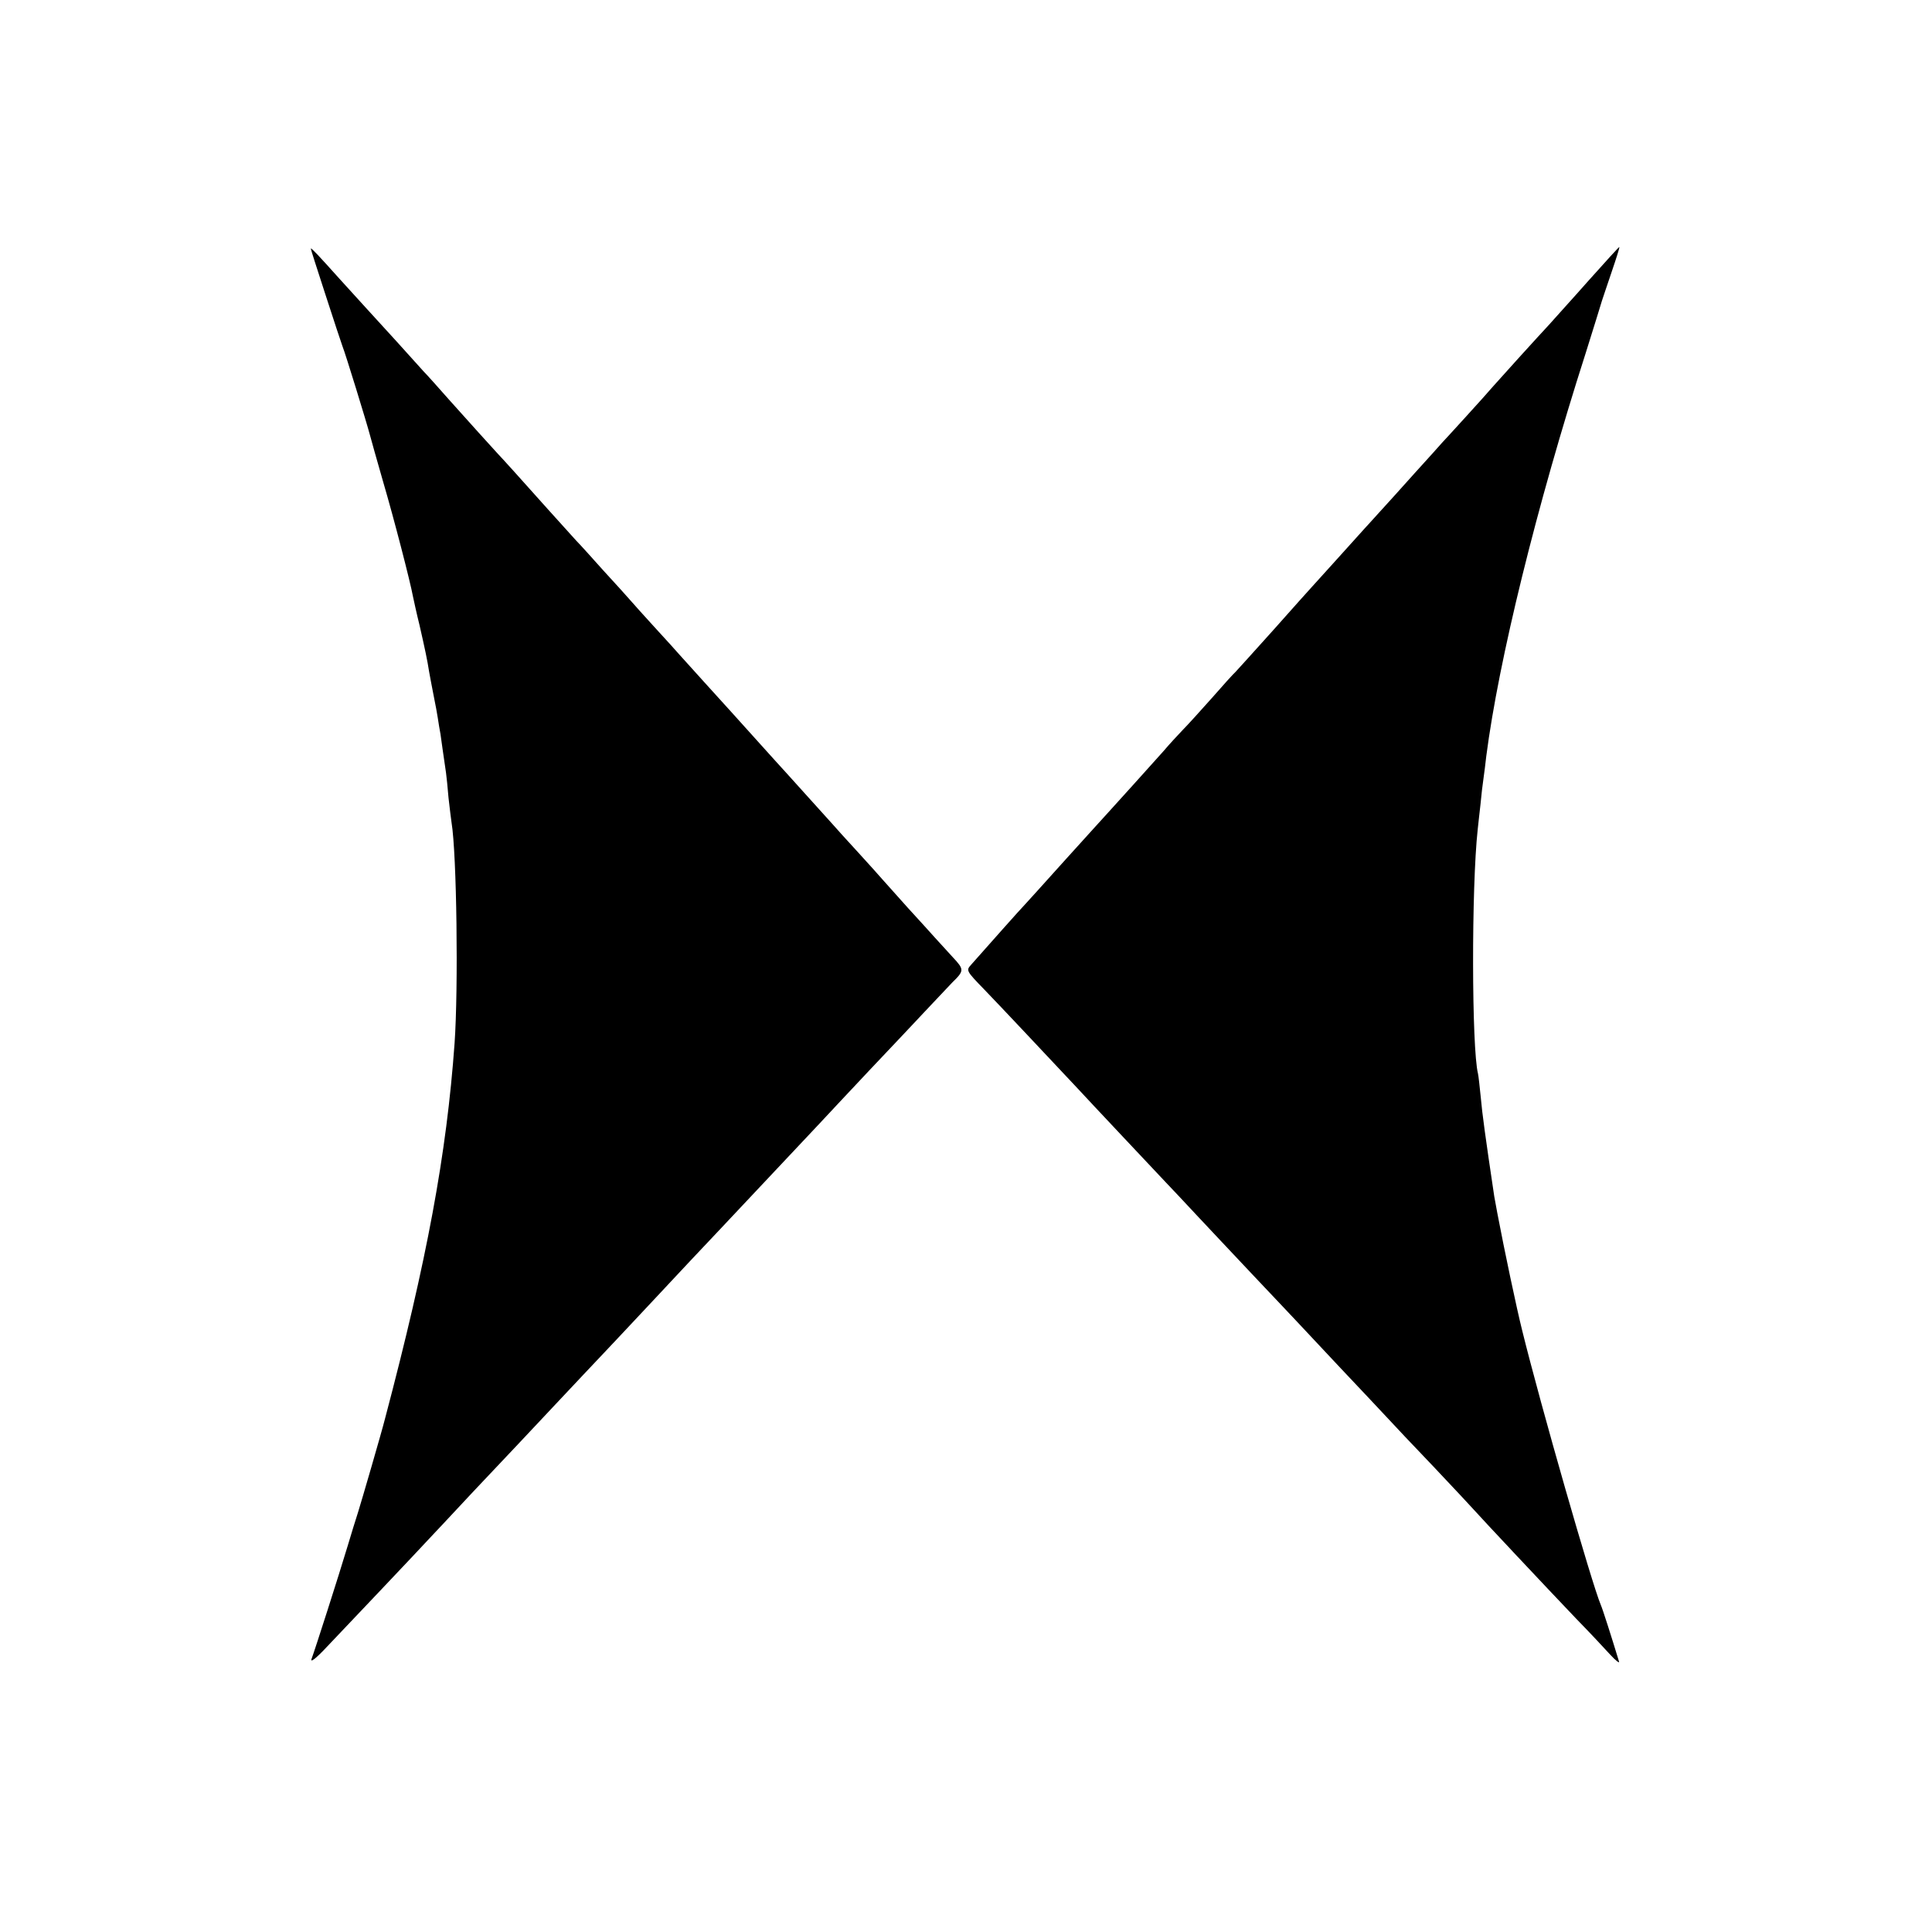 <?xml version="1.0" standalone="no"?>
<!DOCTYPE svg PUBLIC "-//W3C//DTD SVG 20010904//EN"
 "http://www.w3.org/TR/2001/REC-SVG-20010904/DTD/svg10.dtd">
<svg version="1.0" xmlns="http://www.w3.org/2000/svg"
 width="700pt" height="700pt" viewBox="0 0 700 700"
 preserveAspectRatio="xMidYMid meet">
<g transform="translate(0,700) scale(0.1,-0.1)"
fill="#000000" stroke="none">
<path d="M5758 5986 c-59 -67 -125 -139 -145 -162 -42 -45 -177 -194 -206
-227 -10 -12 -53 -60 -95 -106 -42 -46 -81 -89 -87 -95 -5 -6 -50 -56 -100
-111 -49 -55 -108 -120 -130 -144 -22 -24 -44 -49 -50 -55 -27 -30 -191 -212
-195 -216 -3 -3 -63 -70 -134 -150 -72 -80 -134 -149 -140 -155 -6 -5 -45 -48
-86 -95 -41 -46 -88 -98 -105 -115 -16 -17 -48 -51 -69 -76 -38 -43 -181 -201
-201 -223 -6 -6 -75 -83 -155 -171 -79 -88 -146 -162 -149 -165 -5 -4 -139
-155 -193 -216 -18 -20 -17 -22 49 -90 58 -60 213 -225 335 -355 46 -50 275
-293 323 -344 22 -23 71 -75 109 -116 38 -41 131 -139 206 -219 76 -80 152
-161 170 -180 18 -19 85 -91 150 -160 65 -69 137 -145 160 -170 23 -25 101
-108 174 -184 72 -76 138 -147 146 -156 20 -23 263 -282 371 -395 48 -49 103
-108 123 -130 20 -22 35 -33 32 -25 -28 92 -59 189 -66 205 -32 75 -218 723
-285 995 -20 80 -64 288 -90 425 -4 22 -9 49 -11 60 -32 214 -44 302 -49 360
-4 39 -8 77 -10 85 -23 92 -24 676 -1 885 2 17 6 57 10 90 3 33 8 76 11 95 3
19 7 55 10 80 45 348 182 905 360 1460 30 96 57 182 59 190 3 8 18 55 35 104
17 50 30 90 28 91 -1 1 -50 -53 -109 -119z"/>
<path d="M1179 5933 c30 -93 58 -177 62 -188 10 -24 88 -278 99 -320 4 -16 26
-93 48 -170 40 -136 99 -365 108 -415 3 -14 13 -61 24 -105 20 -88 28 -125 35
-170 5 -28 8 -43 20 -105 3 -14 8 -41 11 -60 3 -19 7 -46 10 -60 3 -23 10 -71
20 -140 2 -14 6 -54 9 -90 4 -36 9 -76 11 -90 19 -114 25 -601 11 -800 -29
-403 -100 -785 -252 -1360 -12 -48 -86 -302 -98 -340 -8 -25 -25 -79 -37 -120
-33 -110 -120 -381 -131 -410 -6 -16 15 0 58 46 61 64 320 337 383 405 14 15
80 85 145 155 160 169 171 181 310 329 66 70 140 149 164 174 24 25 93 99 155
165 151 162 180 192 261 278 82 87 304 323 365 388 23 25 103 110 178 190 76
80 173 183 217 230 44 47 82 87 85 90 44 43 44 47 2 92 -22 24 -50 55 -63 69
-13 15 -58 64 -99 109 -41 46 -83 93 -93 104 -10 12 -51 57 -90 100 -40 43
-79 87 -87 96 -15 17 -155 172 -175 194 -6 6 -48 53 -95 105 -47 52 -92 102
-100 111 -23 25 -173 191 -190 210 -8 9 -47 53 -87 96 -39 43 -80 88 -90 100
-10 12 -53 59 -96 106 -42 47 -87 97 -100 110 -12 13 -58 64 -102 113 -98 110
-165 184 -185 205 -23 25 -98 108 -174 193 -38 43 -78 88 -90 100 -12 13 -57
63 -101 112 -44 48 -91 100 -105 115 -14 15 -59 65 -100 110 -78 87 -100 110
-104 110 -1 0 23 -75 53 -167z"/>
</g>
</svg>
